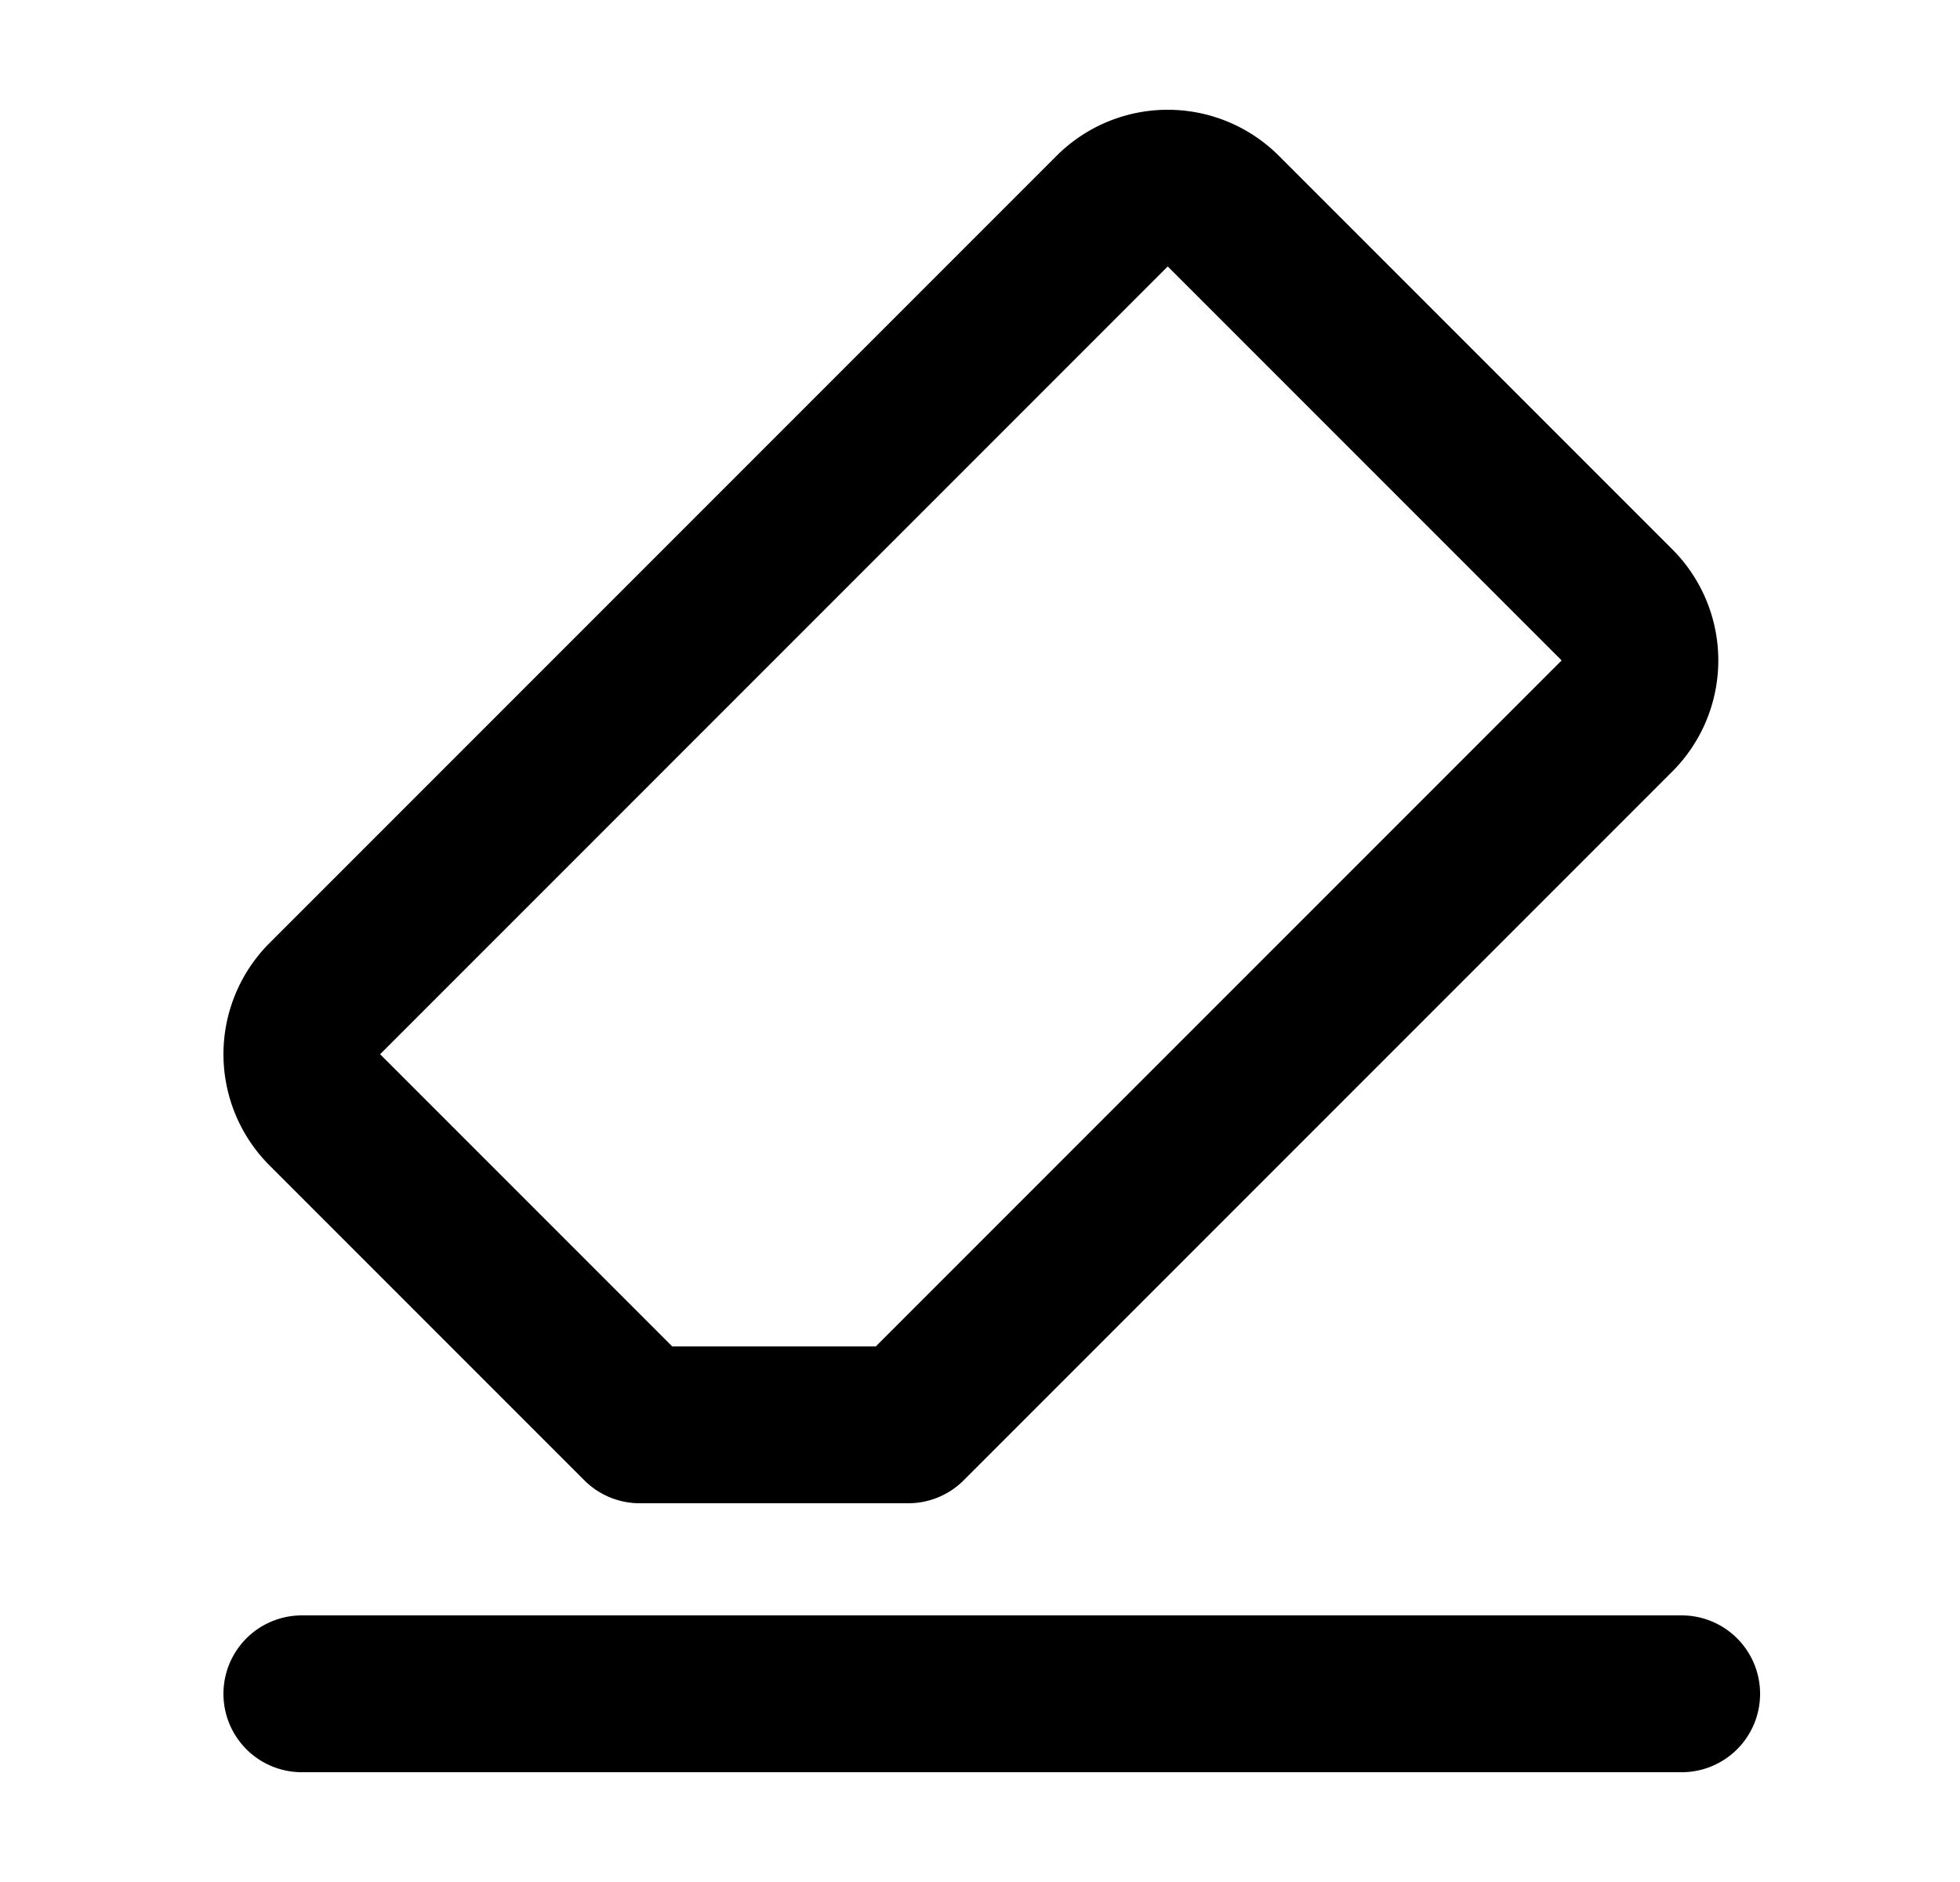 <svg xmlns="http://www.w3.org/2000/svg" fill="none" viewBox="0 0 25 24">
  <path stroke="#000" stroke-linecap="round" stroke-linejoin="round" stroke-width="2" d="M3.85 21.6h17.6m-9.865-3.43H8.16l-4.018-4.018a1.005 1.005 0 0 1 0-1.416L14.186 2.692a1.005 1.005 0 0 1 1.417 0l5.022 5.022a1.004 1.004 0 0 1 0 1.416l-9.04 9.04Z"/>
</svg>
